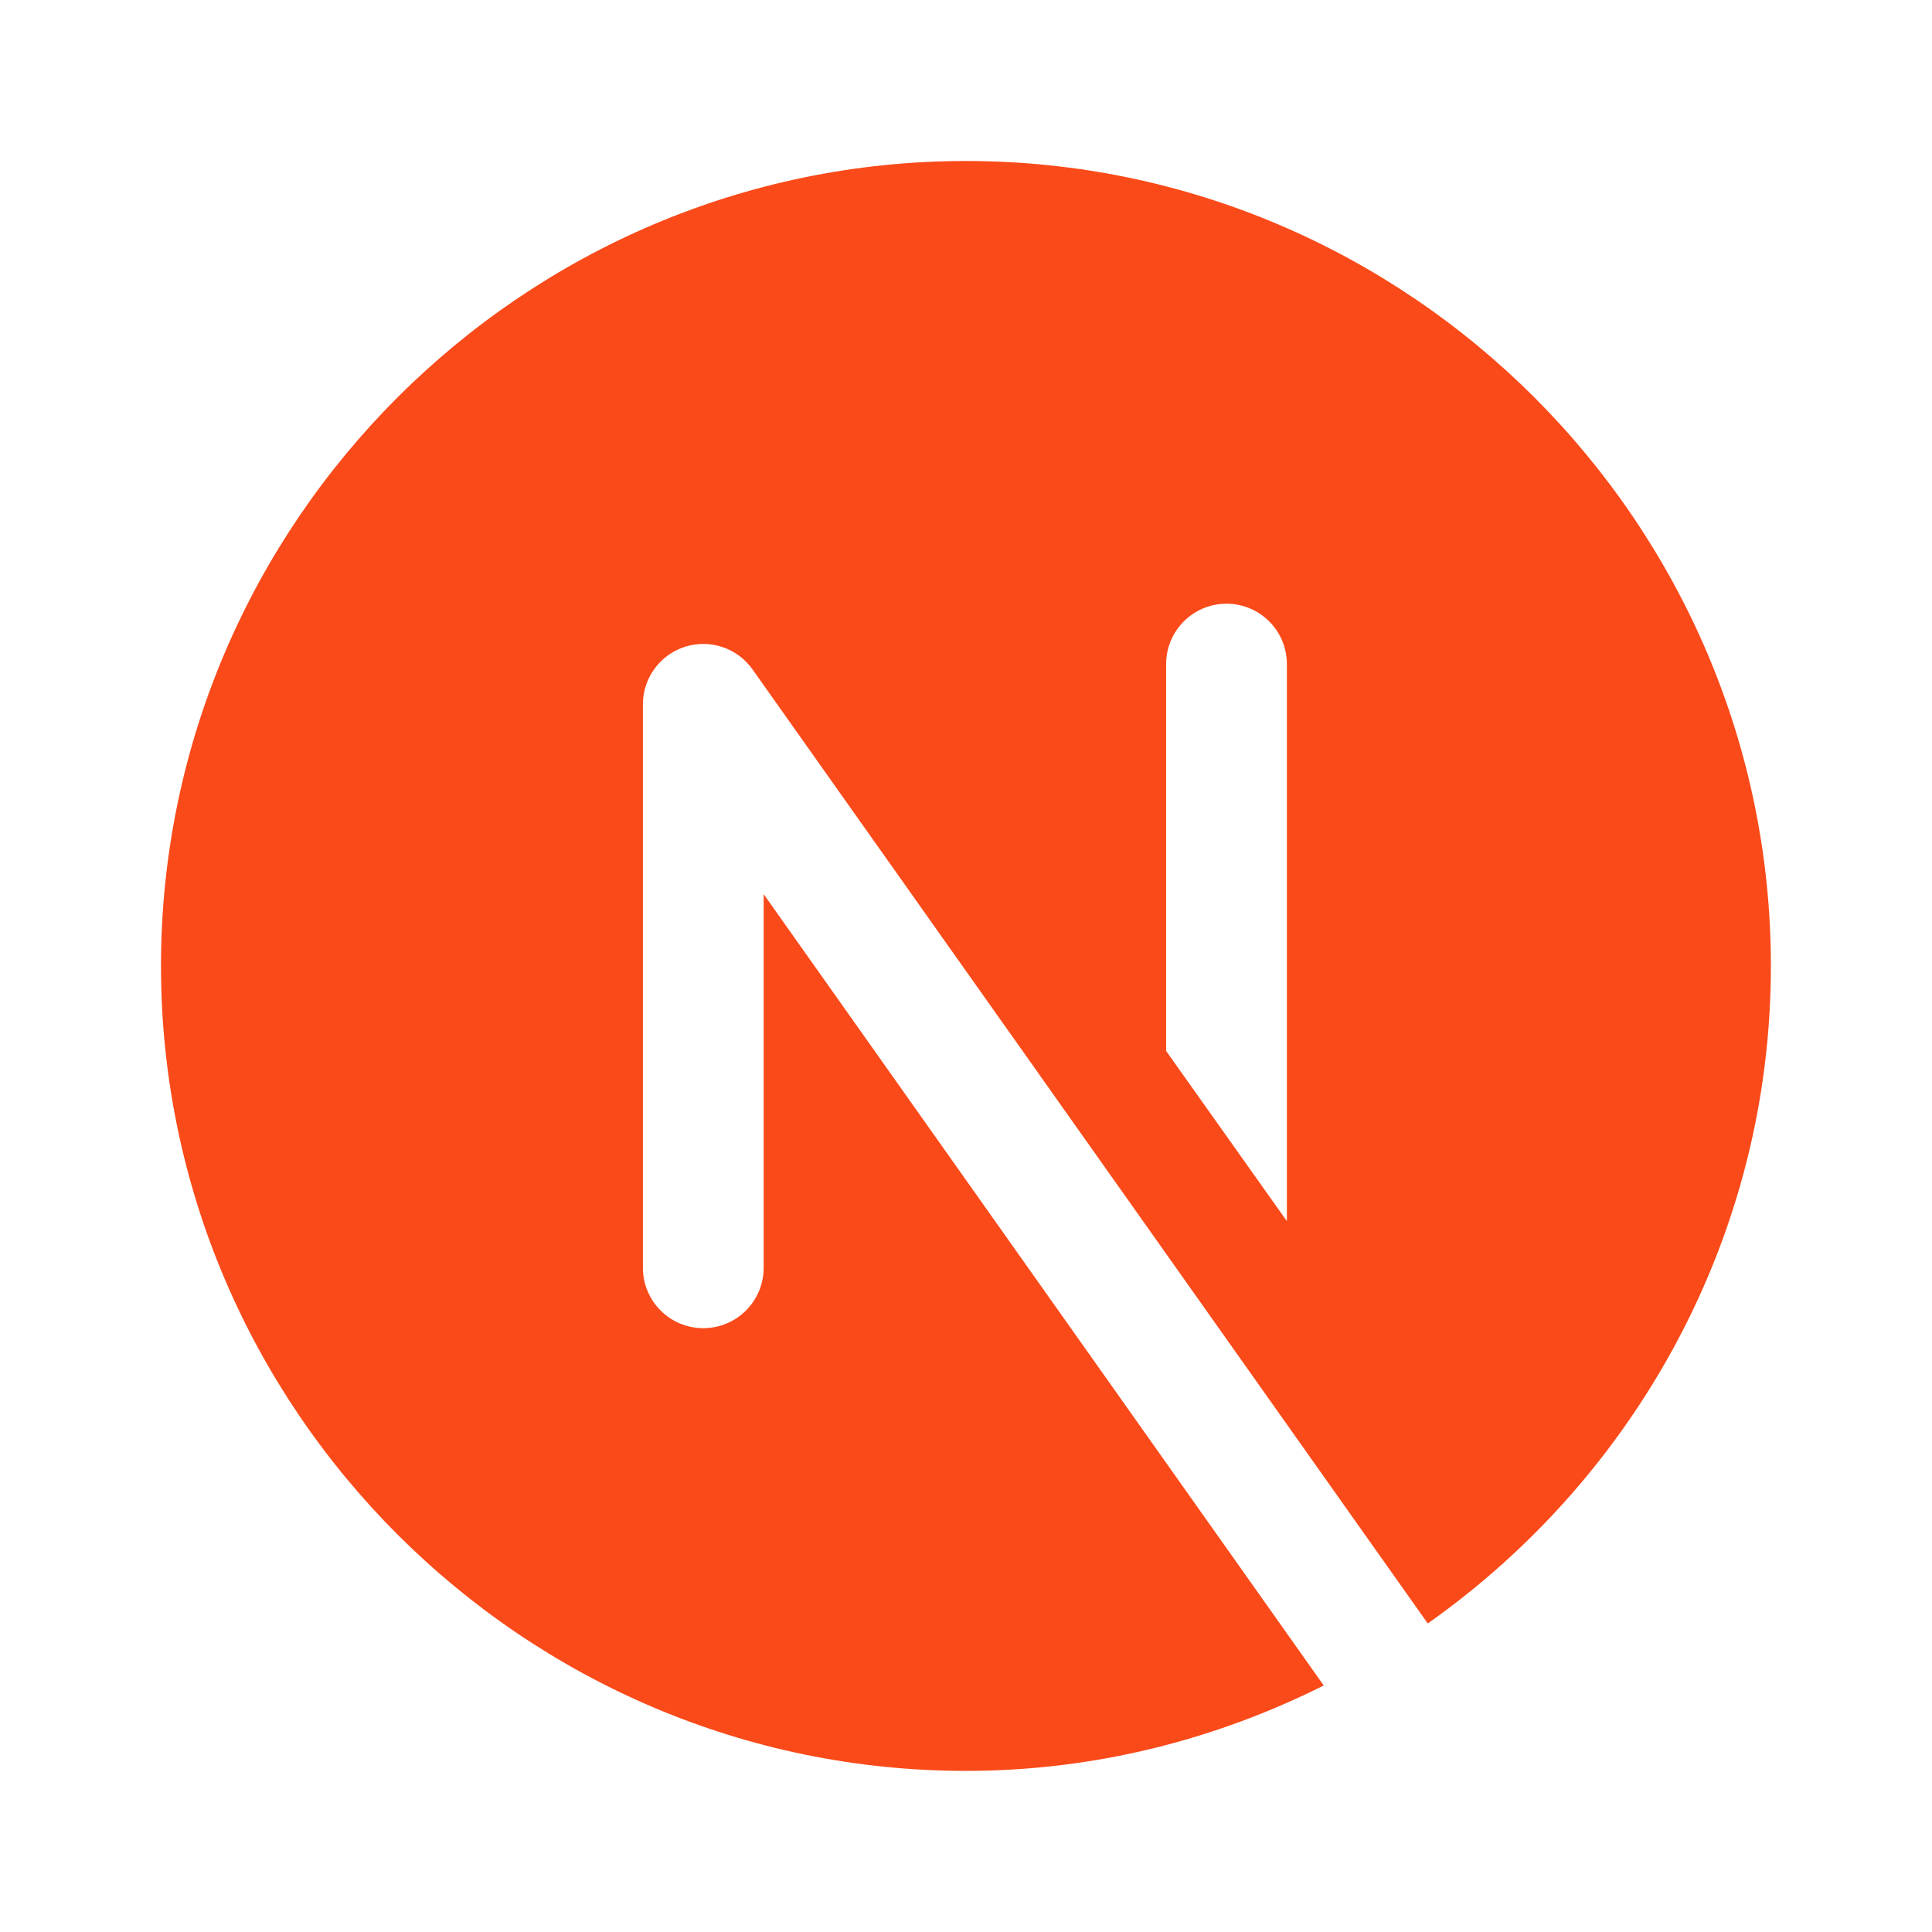 <svg xmlns="http://www.w3.org/2000/svg" xmlns:xlink="http://www.w3.org/1999/xlink" viewBox="0,0,256,256" width="96px" height="96px" fill-rule="nonzero"><g fill-opacity="0.902" fill="#f93700" fill-rule="nonzero" stroke="none" stroke-width="1" stroke-linecap="butt" stroke-linejoin="miter" stroke-miterlimit="10" stroke-dasharray="" stroke-dashoffset="0" font-family="none" font-weight="none" font-size="none" text-anchor="none" style="mix-blend-mode: normal"><g transform="scale(5.333,5.333)"><path d="M18.974,31.5c0,0.828 -0.671,1.5 -1.5,1.5c-0.829,0 -1.5,-0.672 -1.5,-1.5v-14c0,-0.653 0.423,-1.231 1.045,-1.43c0.625,-0.198 1.302,0.03 1.679,0.563l16.777,23.704c5.142,-3.628 8.525,-9.602 8.525,-16.337c0,-11 -9,-20 -20,-20c-11,0 -20,9 -20,20c0,11 9,20 20,20c3.192,0 6.206,-0.777 8.89,-2.122l-13.916,-19.662zM28.974,16.5c0,-0.828 0.671,-1.5 1.5,-1.5c0.829,0 1.5,0.672 1.5,1.5v13.84l-3,-4.227z"></path></g></g></svg>